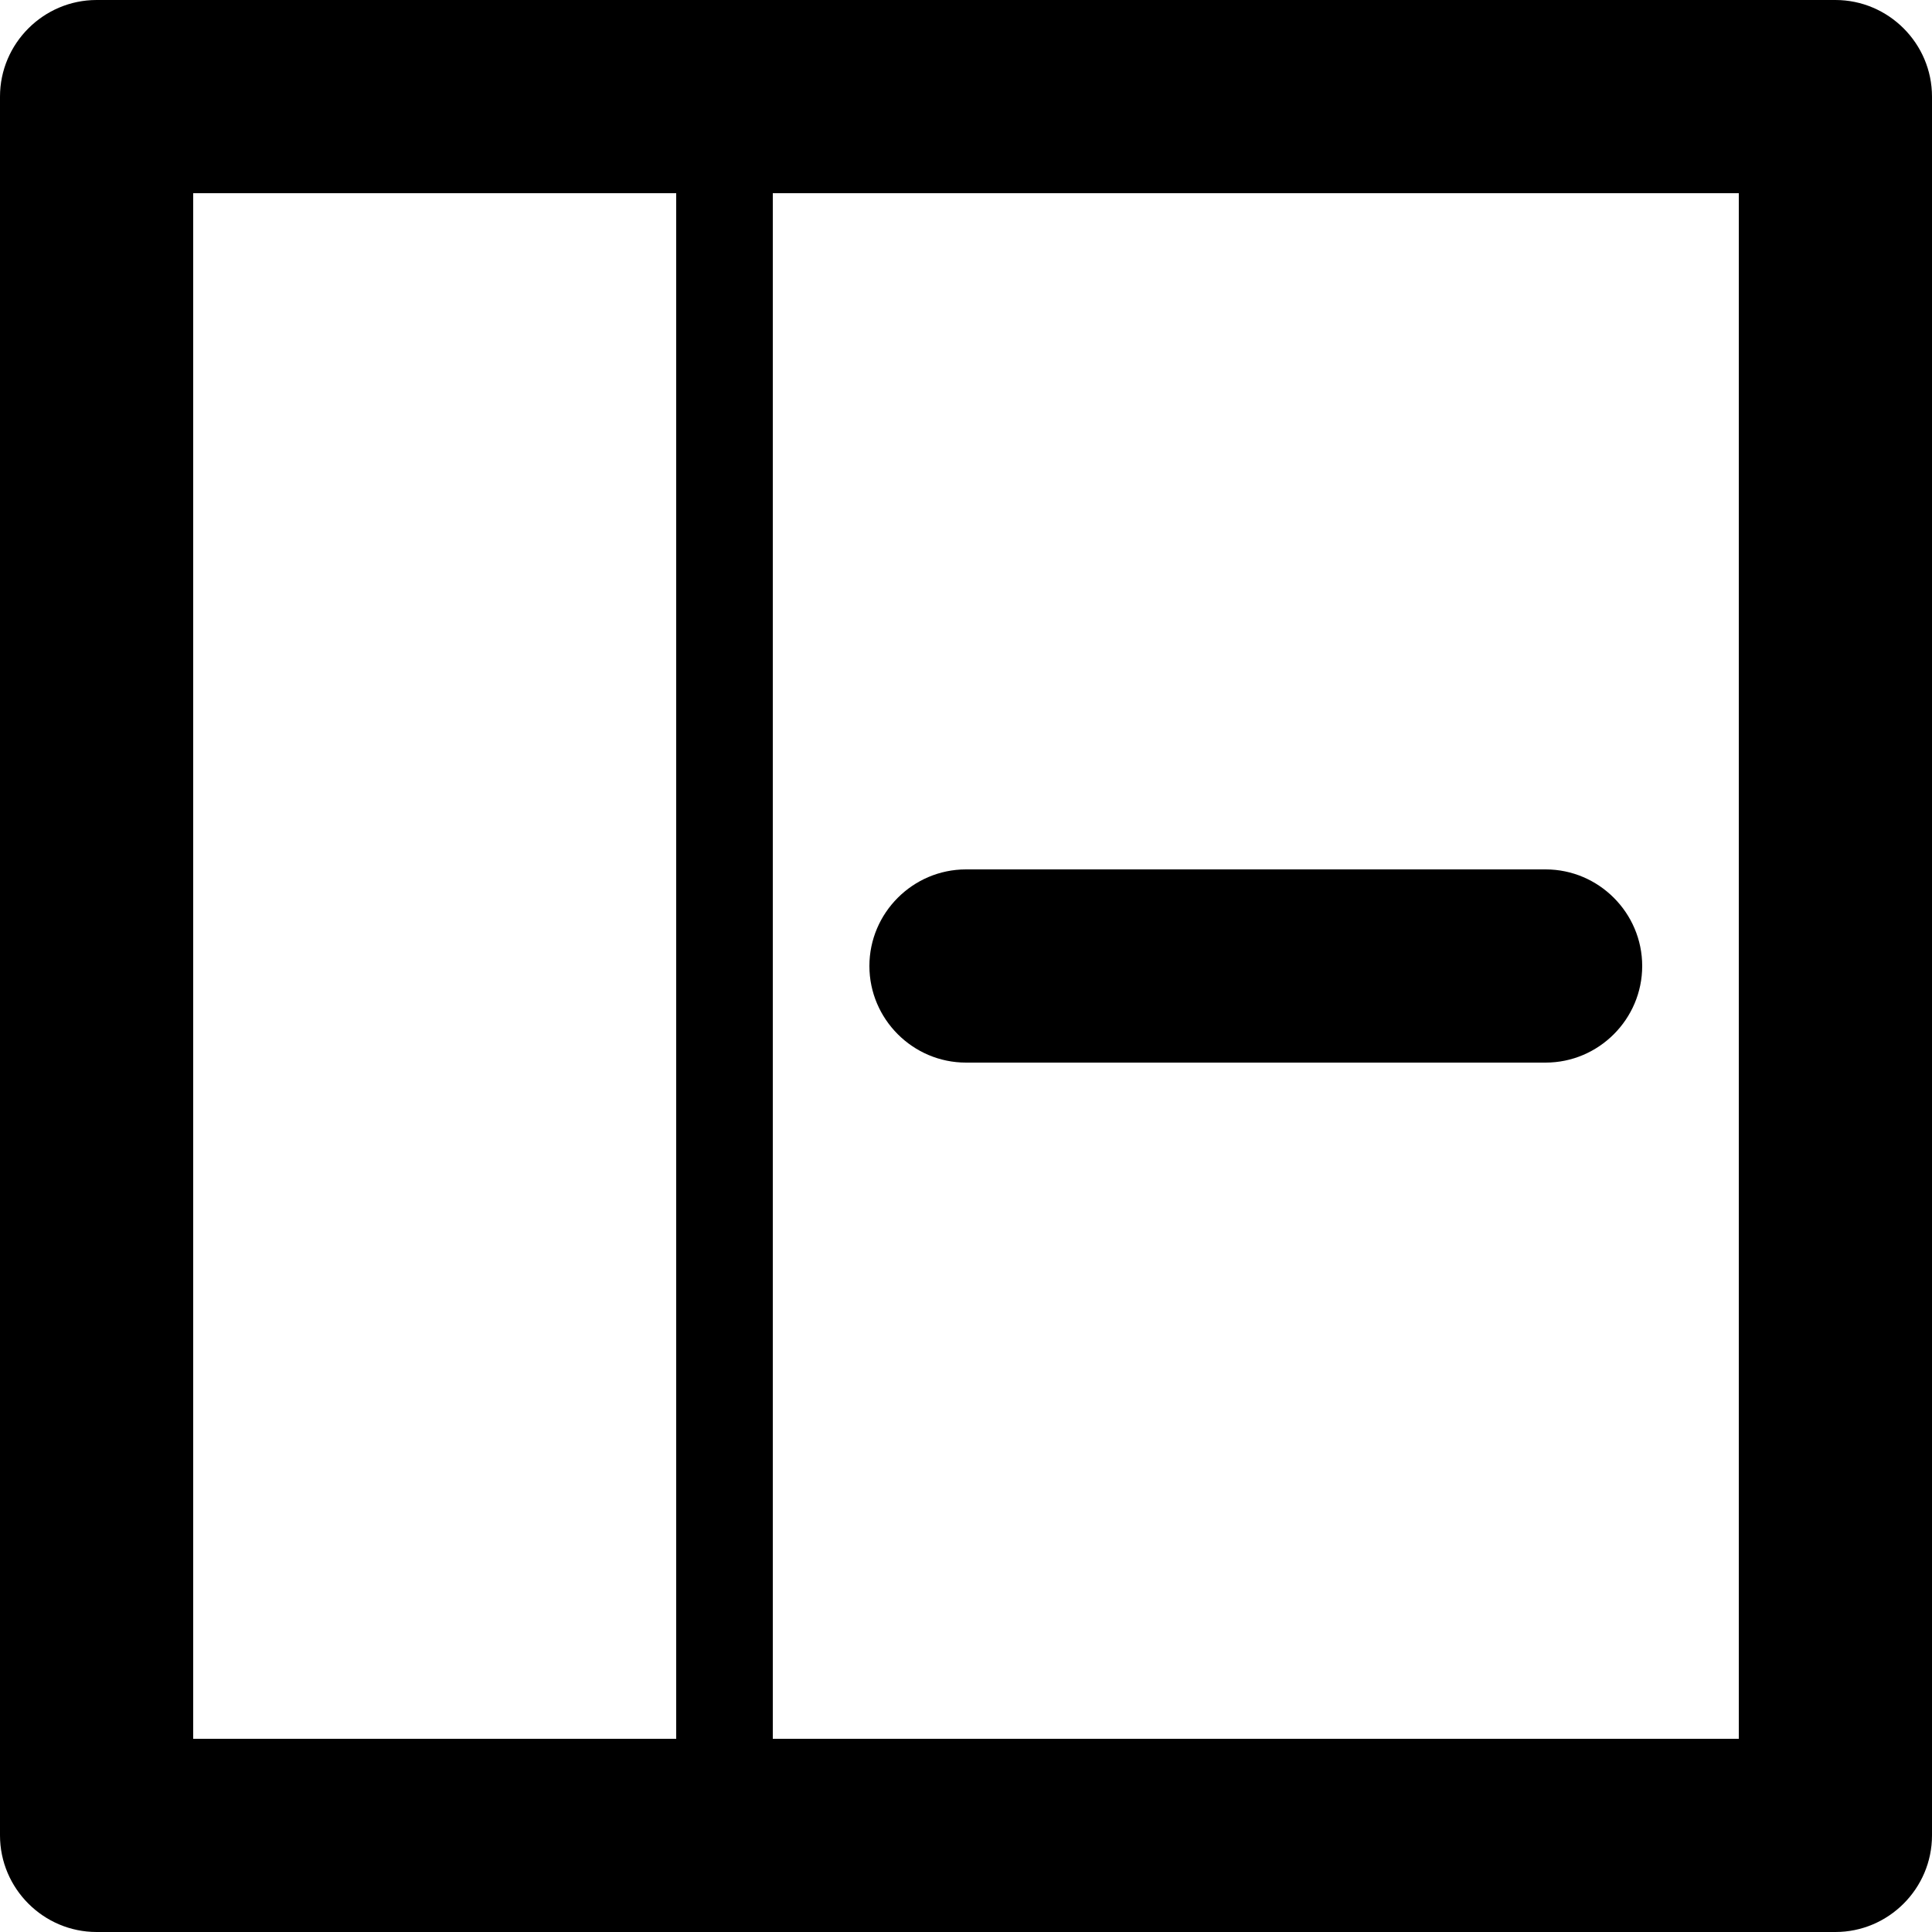 <?xml version="1.0" encoding="utf-8"?>
<!-- Generator: Adobe Illustrator 18.0.0, SVG Export Plug-In . SVG Version: 6.00 Build 0)  -->
<svg version="1.1" id="Layer_1" xmlns="http://www.w3.org/2000/svg" xmlns:xlink="http://www.w3.org/1999/xlink" x="0px" y="0px"
	 viewBox="0 0 20 20" enable-background="new 0 0 20 20" xml:space="preserve">
<g id="remove_column_right">
	<g>
		<path fill-rule="evenodd" clip-rule="evenodd" d="M19,0H1C0.45,0,0,0.45,0,1v18c0,0.55,0.45,1,1,1h18c0.55,0,1-0.45,1-1V1
			C20,0.45,19.55,0,19,0z M7,18H2V2h5V18z M18,18H8V2h10V18z M10,11h6c0.55,0,1-0.45,1-1s-0.45-1-1-1h-6c-0.55,0-1,0.45-1,1
			S9.45,11,10,11z"/>
	</g>
</g>
</svg>
